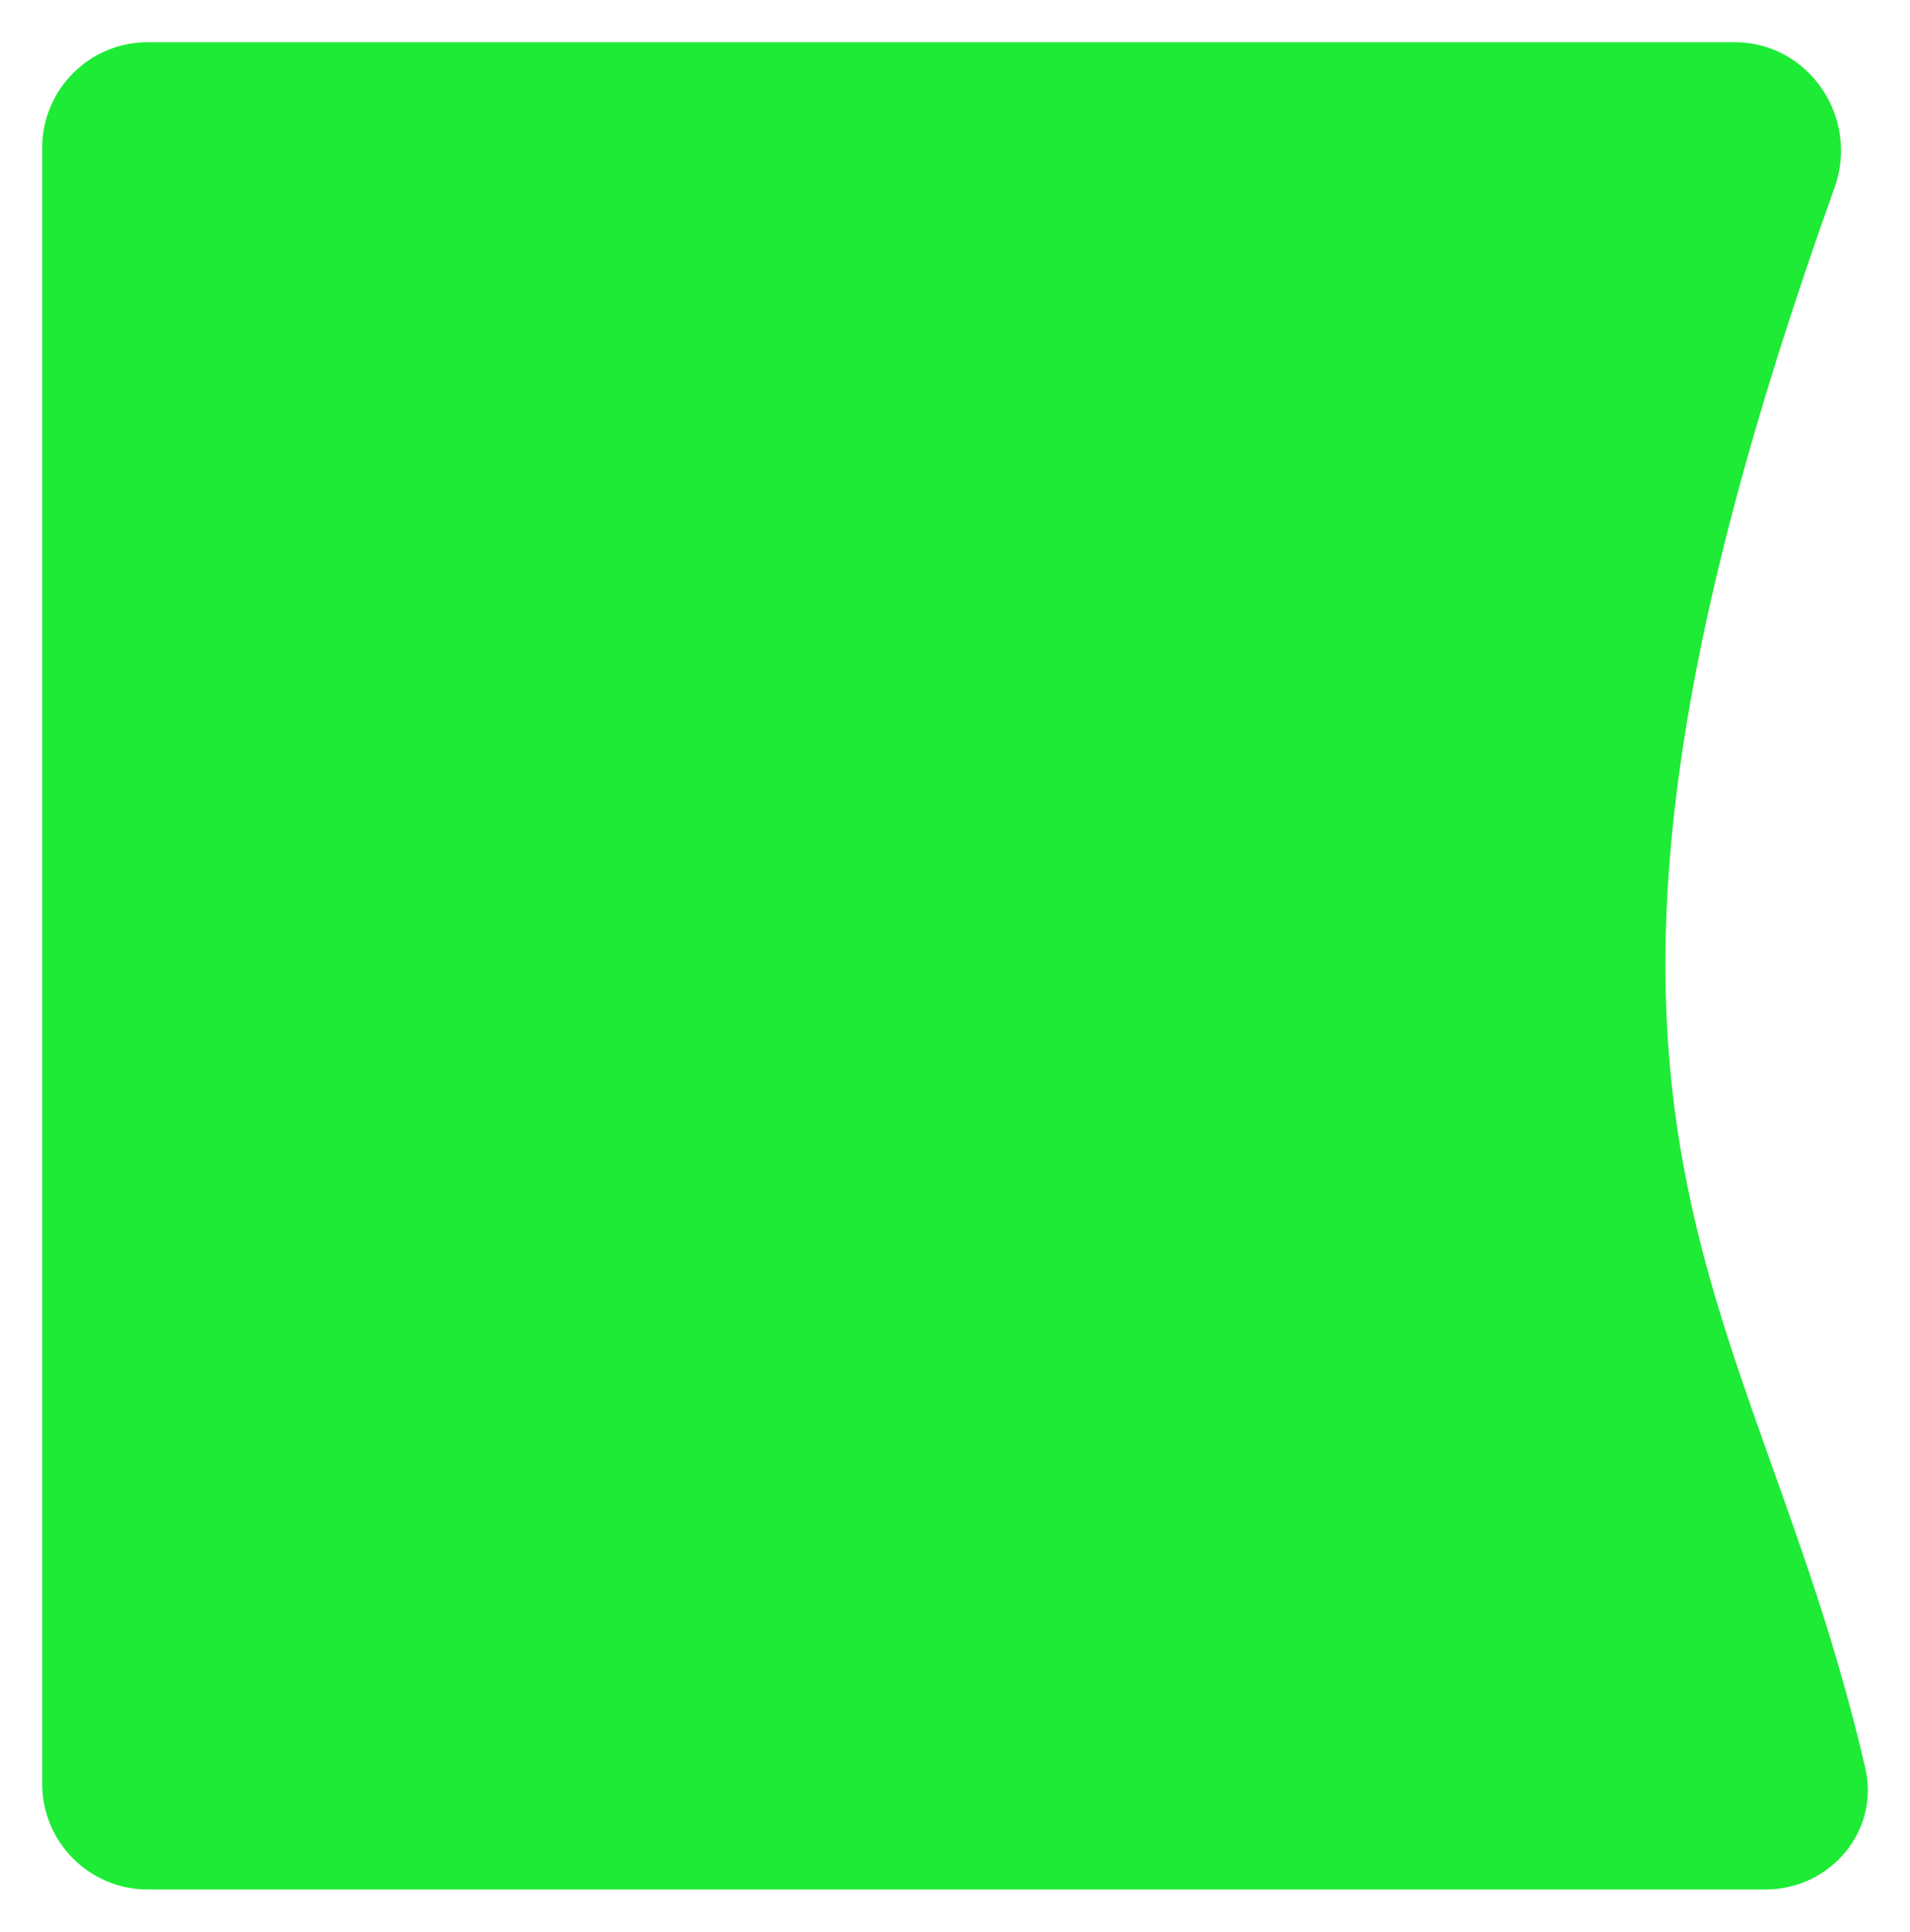 <svg width="181" height="183" viewBox="0 0 181 183" fill="none" xmlns="http://www.w3.org/2000/svg">
<g filter="url(#filter0_d_1_36)">
<path d="M173.854 13.762C176.226 7.142 171.419 0 164.387 0H14C8.477 0 4 4.477 4 10V165C4 170.523 8.477 175 14 175H167.291C173.438 175 178.146 169.481 176.761 163.492C165.945 116.709 141.773 103.266 173.854 13.762Z" fill="#1DEB35"/>
</g>
<defs>
<filter id="filter0_d_1_36" x="0" y="0" width="181.005" height="183" filterUnits="userSpaceOnUse" color-interpolation-filters="sRGB">
<feFlood flood-opacity="0" result="BackgroundImageFix"/>
<feColorMatrix in="SourceAlpha" type="matrix" values="0 0 0 0 0 0 0 0 0 0 0 0 0 0 0 0 0 0 127 0" result="hardAlpha"/>
<feOffset dy="4"/>
<feGaussianBlur stdDeviation="2"/>
<feComposite in2="hardAlpha" operator="out"/>
<feColorMatrix type="matrix" values="0 0 0 0 0 0 0 0 0 0 0 0 0 0 0 0 0 0 0.25 0"/>
<feBlend mode="normal" in2="BackgroundImageFix" result="effect1_dropShadow_1_36"/>
<feBlend mode="normal" in="SourceGraphic" in2="effect1_dropShadow_1_36" result="shape"/>
</filter>
</defs>
</svg>
